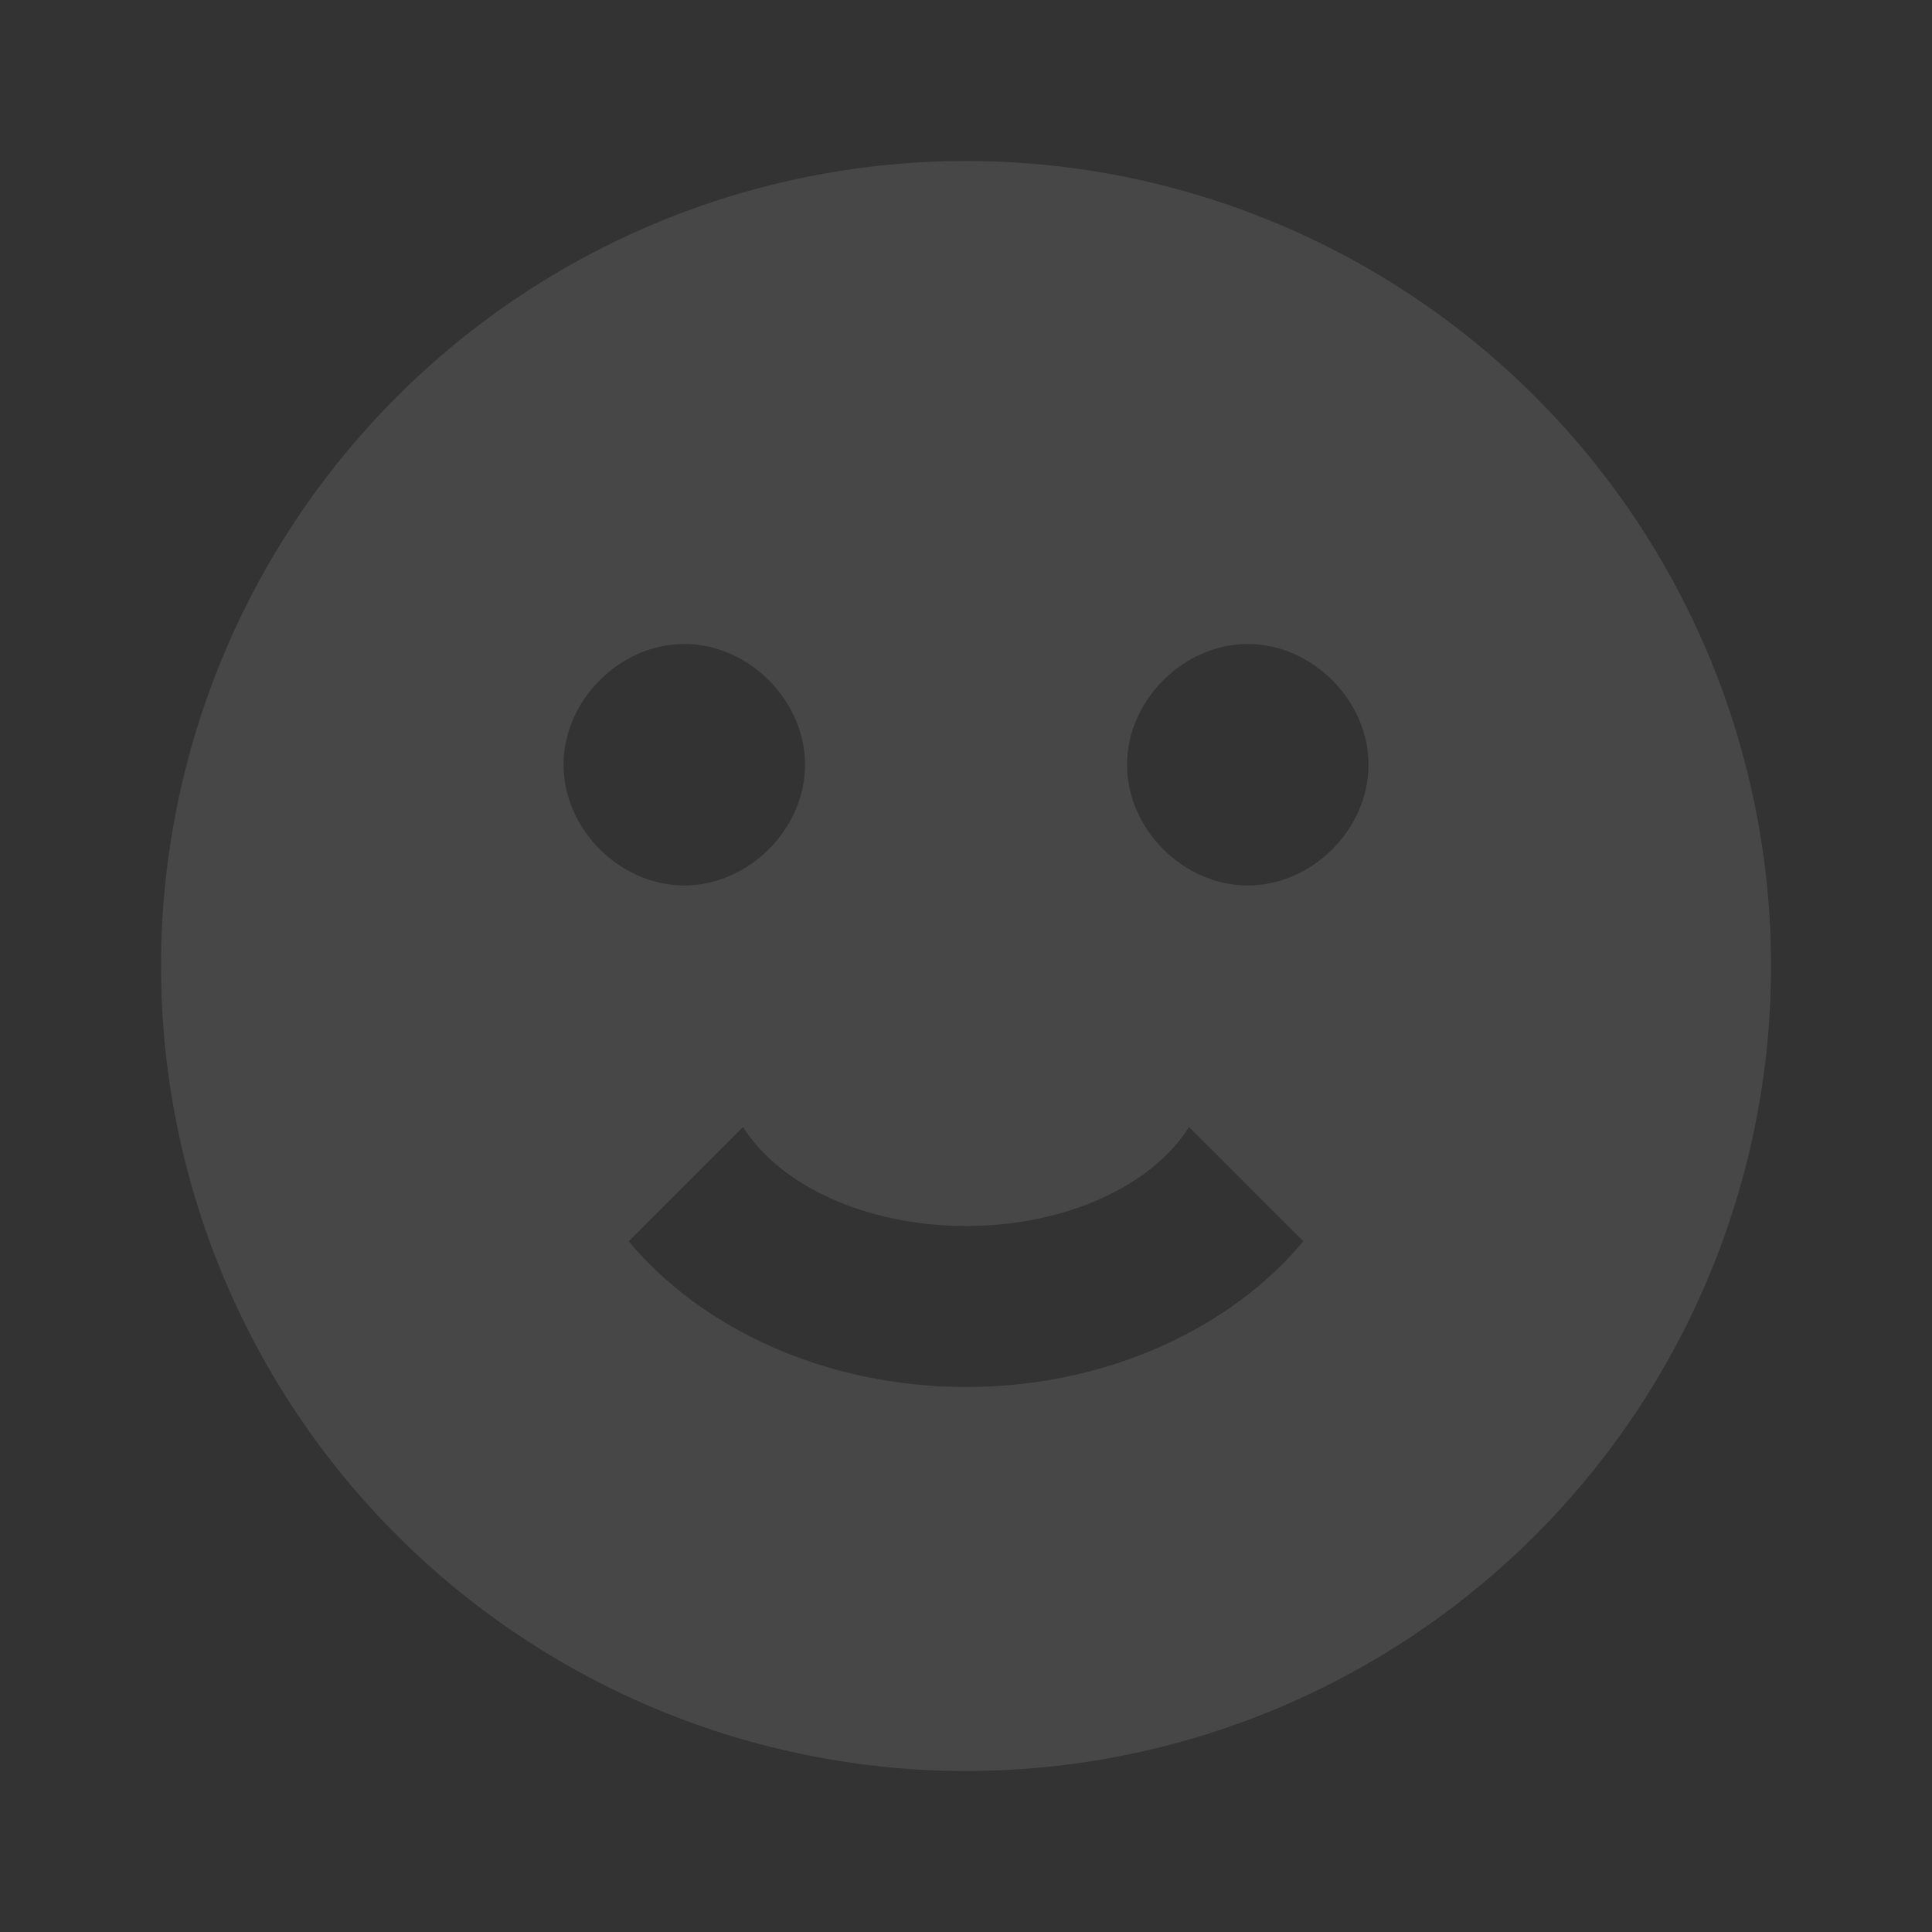 <svg width="65" height="65" viewBox="0 0 65 65" fill="none" xmlns="http://www.w3.org/2000/svg">
<rect x="0" y="0" width="65" height="65" fill="#333333" stroke="none"/>
<g id="mdi:face-happy" opacity="0.1">
<path id="Vector" d="M32.501 5.417C28.945 5.417 25.423 6.117 22.137 7.478C18.851 8.839 15.865 10.834 13.351 13.349C8.271 18.428 5.418 25.317 5.418 32.5C5.418 39.683 8.271 46.572 13.351 51.651C15.865 54.166 18.851 56.16 22.137 57.522C25.423 58.883 28.945 59.583 32.501 59.583C39.684 59.583 46.573 56.73 51.652 51.651C56.731 46.572 59.585 39.683 59.585 32.5C59.585 28.943 58.884 25.421 57.523 22.136C56.162 18.85 54.167 15.864 51.652 13.349C49.137 10.834 46.152 8.839 42.866 7.478C39.58 6.117 36.058 5.417 32.501 5.417ZM18.96 25.729C18.96 23.562 20.855 21.666 23.022 21.666C25.189 21.666 27.085 23.562 27.085 25.729C27.085 27.896 25.189 29.791 23.022 29.791C20.855 29.791 18.96 27.896 18.96 25.729ZM32.501 46.664C27.762 46.664 23.591 44.687 21.153 41.762L24.999 37.916C26.218 39.867 29.116 41.248 32.501 41.248C35.887 41.248 38.785 39.867 40.003 37.916L43.849 41.762C41.412 44.687 37.241 46.664 32.501 46.664ZM41.98 29.791C39.814 29.791 37.918 27.896 37.918 25.729C37.918 23.562 39.814 21.666 41.98 21.666C44.147 21.666 46.043 23.562 46.043 25.729C46.043 27.896 44.147 29.791 41.98 29.791Z" fill="white"/>
</g>
</svg>
